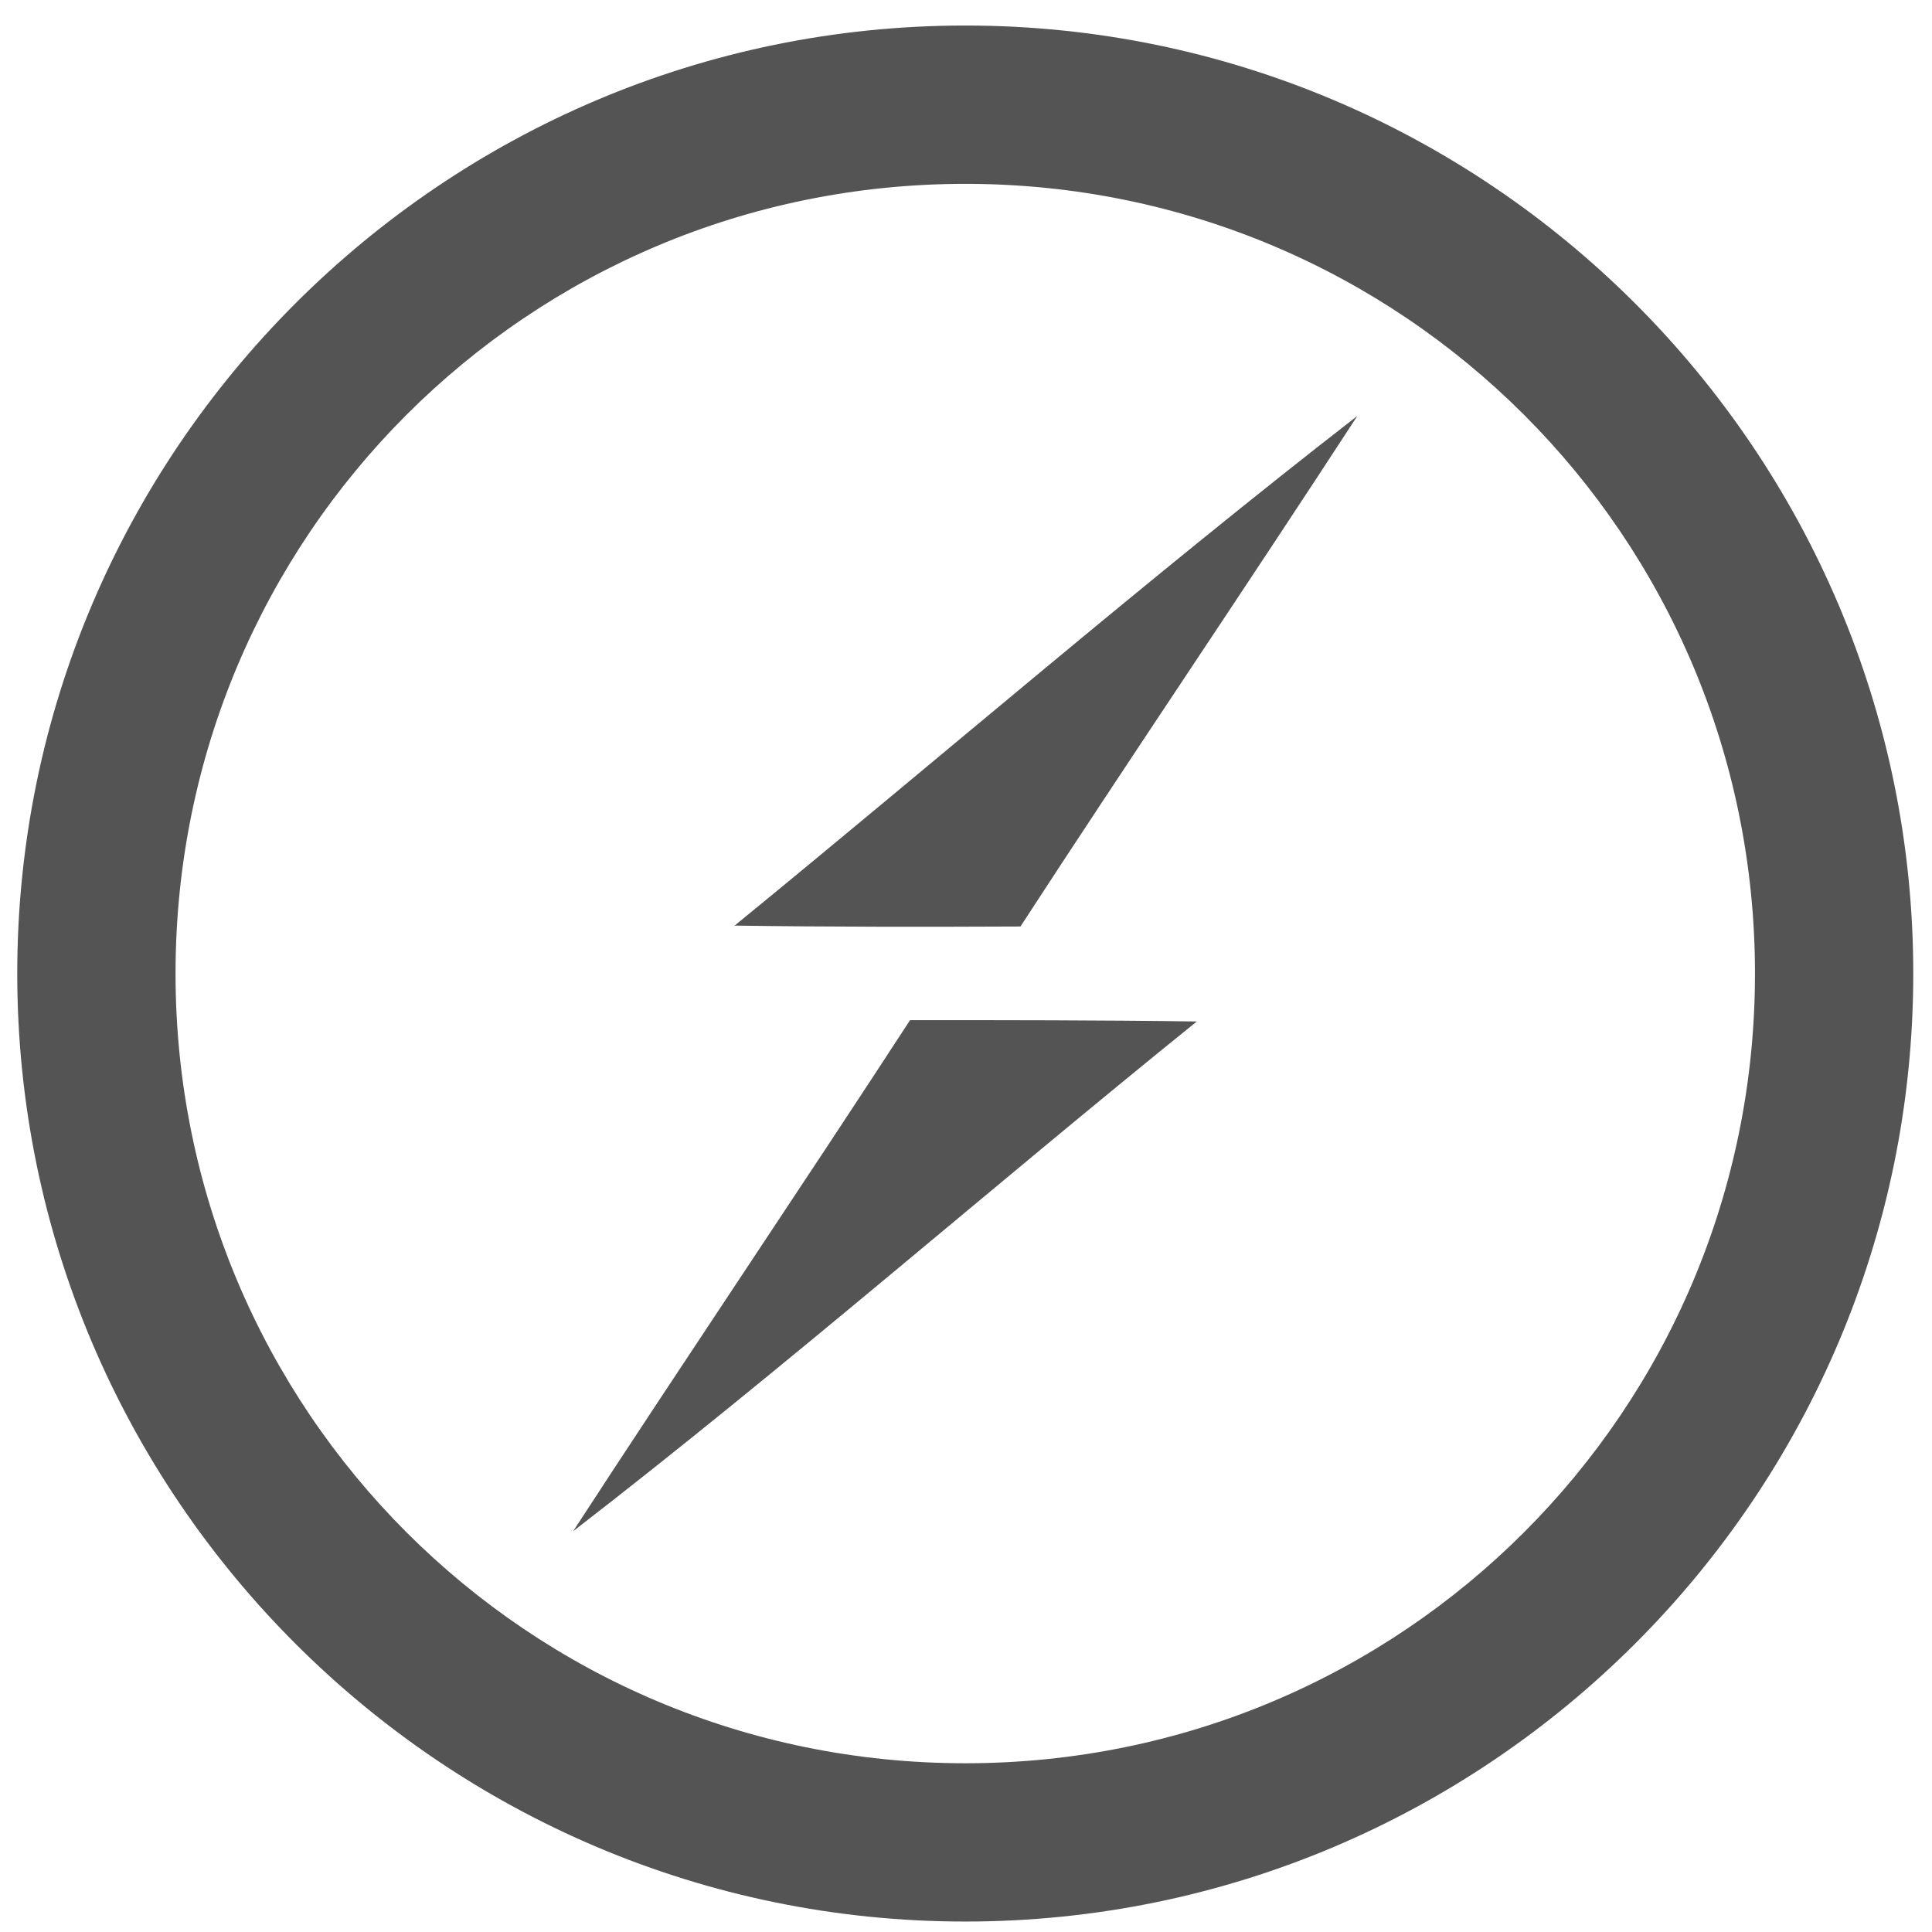 <svg width="56" height="56" viewBox="0 0 56 56" fill="none" xmlns="http://www.w3.org/2000/svg">
  <g clip-path="url(#clip0_110_384)">
    <path
      d="M27.979 0.74C12.83 0.74 0.5 13.07 0.5 28.219C0.5 43.368 12.83 55.697 27.979 55.697C43.127 55.697 55.457 43.368 55.457 28.219C55.457 13.07 43.128 0.74 27.979 0.74ZM27.979 5.329C40.648 5.329 50.869 15.55 50.869 28.219C50.869 40.888 40.648 51.109 27.979 51.109C15.31 51.109 5.088 40.888 5.088 28.219C5.088 15.55 15.31 5.329 27.979 5.329Z"
      fill="#545454"></path>
    <path
      fill-rule="evenodd"
      clip-rule="evenodd"
      d="M21.293 26.829C27.31 21.913 33.196 16.827 39.344 12.055C36.119 17.01 32.803 21.9 29.578 26.855C26.812 26.868 24.046 26.868 21.293 26.829ZM26.379 29.569C29.158 29.569 31.924 29.569 34.69 29.608C28.634 34.498 22.774 39.624 16.613 44.383C19.838 39.427 23.154 34.524 26.379 29.569Z"
      fill="#545454"></path>
  </g>
  <defs>
    <clipPath id="clip0_110_384">
      <rect
        width="55"
        height="55"
        fill="white"
        transform="translate(0.5 0.74)"></rect>
    </clipPath>
  </defs>
</svg>